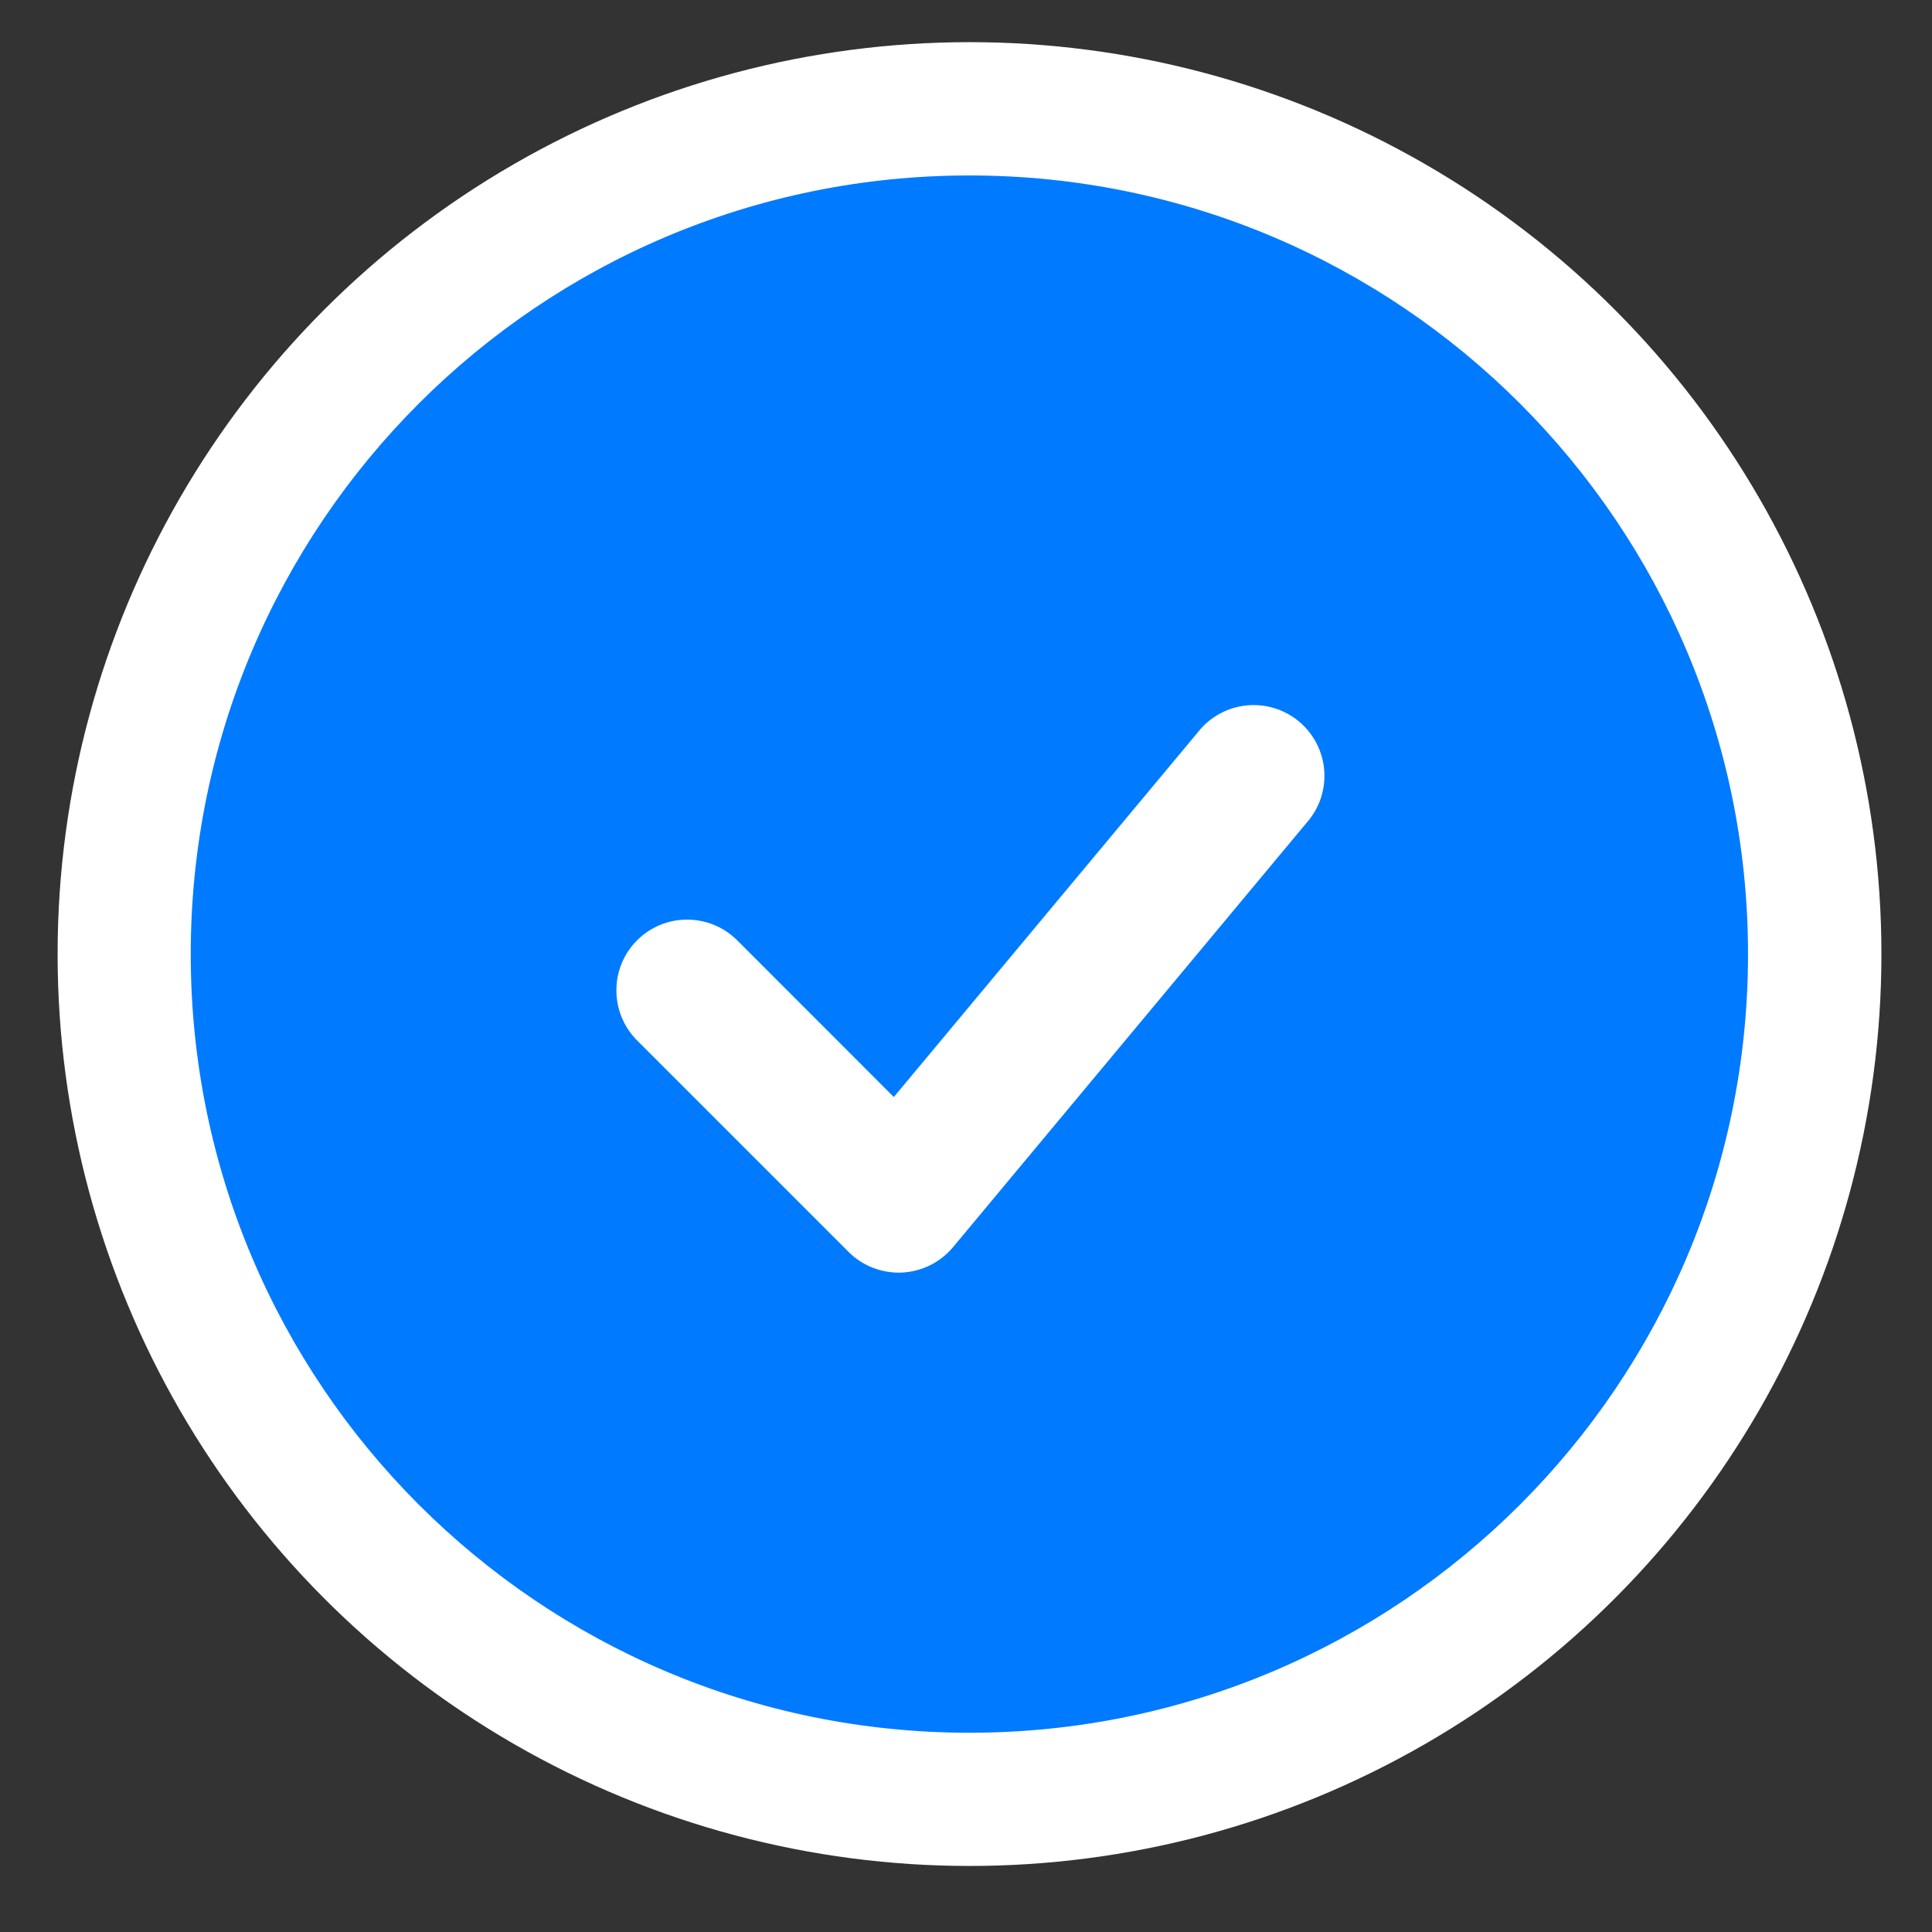<svg width="15" height="15" viewBox="0 0 22 22" fill="none" xmlns="http://www.w3.org/2000/svg">
<rect x="0" y="0" width="22" height="22" fill="#333333" stroke="none"/>
<circle cx="11.04" cy="10.864" r="10.384" fill="white"/>
<path fill-rule="evenodd" clip-rule="evenodd" d="M11.039 1.998C6.142 1.998 2.172 5.968 2.172 10.865C2.172 15.761 6.142 19.731 11.039 19.731C15.936 19.731 19.905 15.761 19.905 10.865C19.905 5.968 15.936 1.998 11.039 1.998ZM14.882 9.365C14.953 9.284 15.007 9.19 15.041 9.088C15.074 8.986 15.088 8.878 15.079 8.771C15.071 8.664 15.041 8.56 14.991 8.464C14.942 8.369 14.874 8.284 14.791 8.215C14.709 8.147 14.613 8.095 14.511 8.064C14.408 8.032 14.3 8.022 14.193 8.033C14.086 8.044 13.982 8.076 13.888 8.128C13.794 8.179 13.711 8.249 13.644 8.334L10.178 12.492L8.385 10.698C8.233 10.551 8.029 10.47 7.818 10.472C7.606 10.473 7.404 10.558 7.255 10.707C7.105 10.857 7.02 11.059 7.019 11.271C7.017 11.482 7.098 11.685 7.245 11.838L9.663 14.256C9.742 14.335 9.837 14.397 9.941 14.437C10.046 14.477 10.158 14.496 10.269 14.491C10.381 14.486 10.491 14.457 10.591 14.408C10.691 14.358 10.78 14.288 10.852 14.202L14.882 9.365Z" fill="#007AFF"/>
</svg>